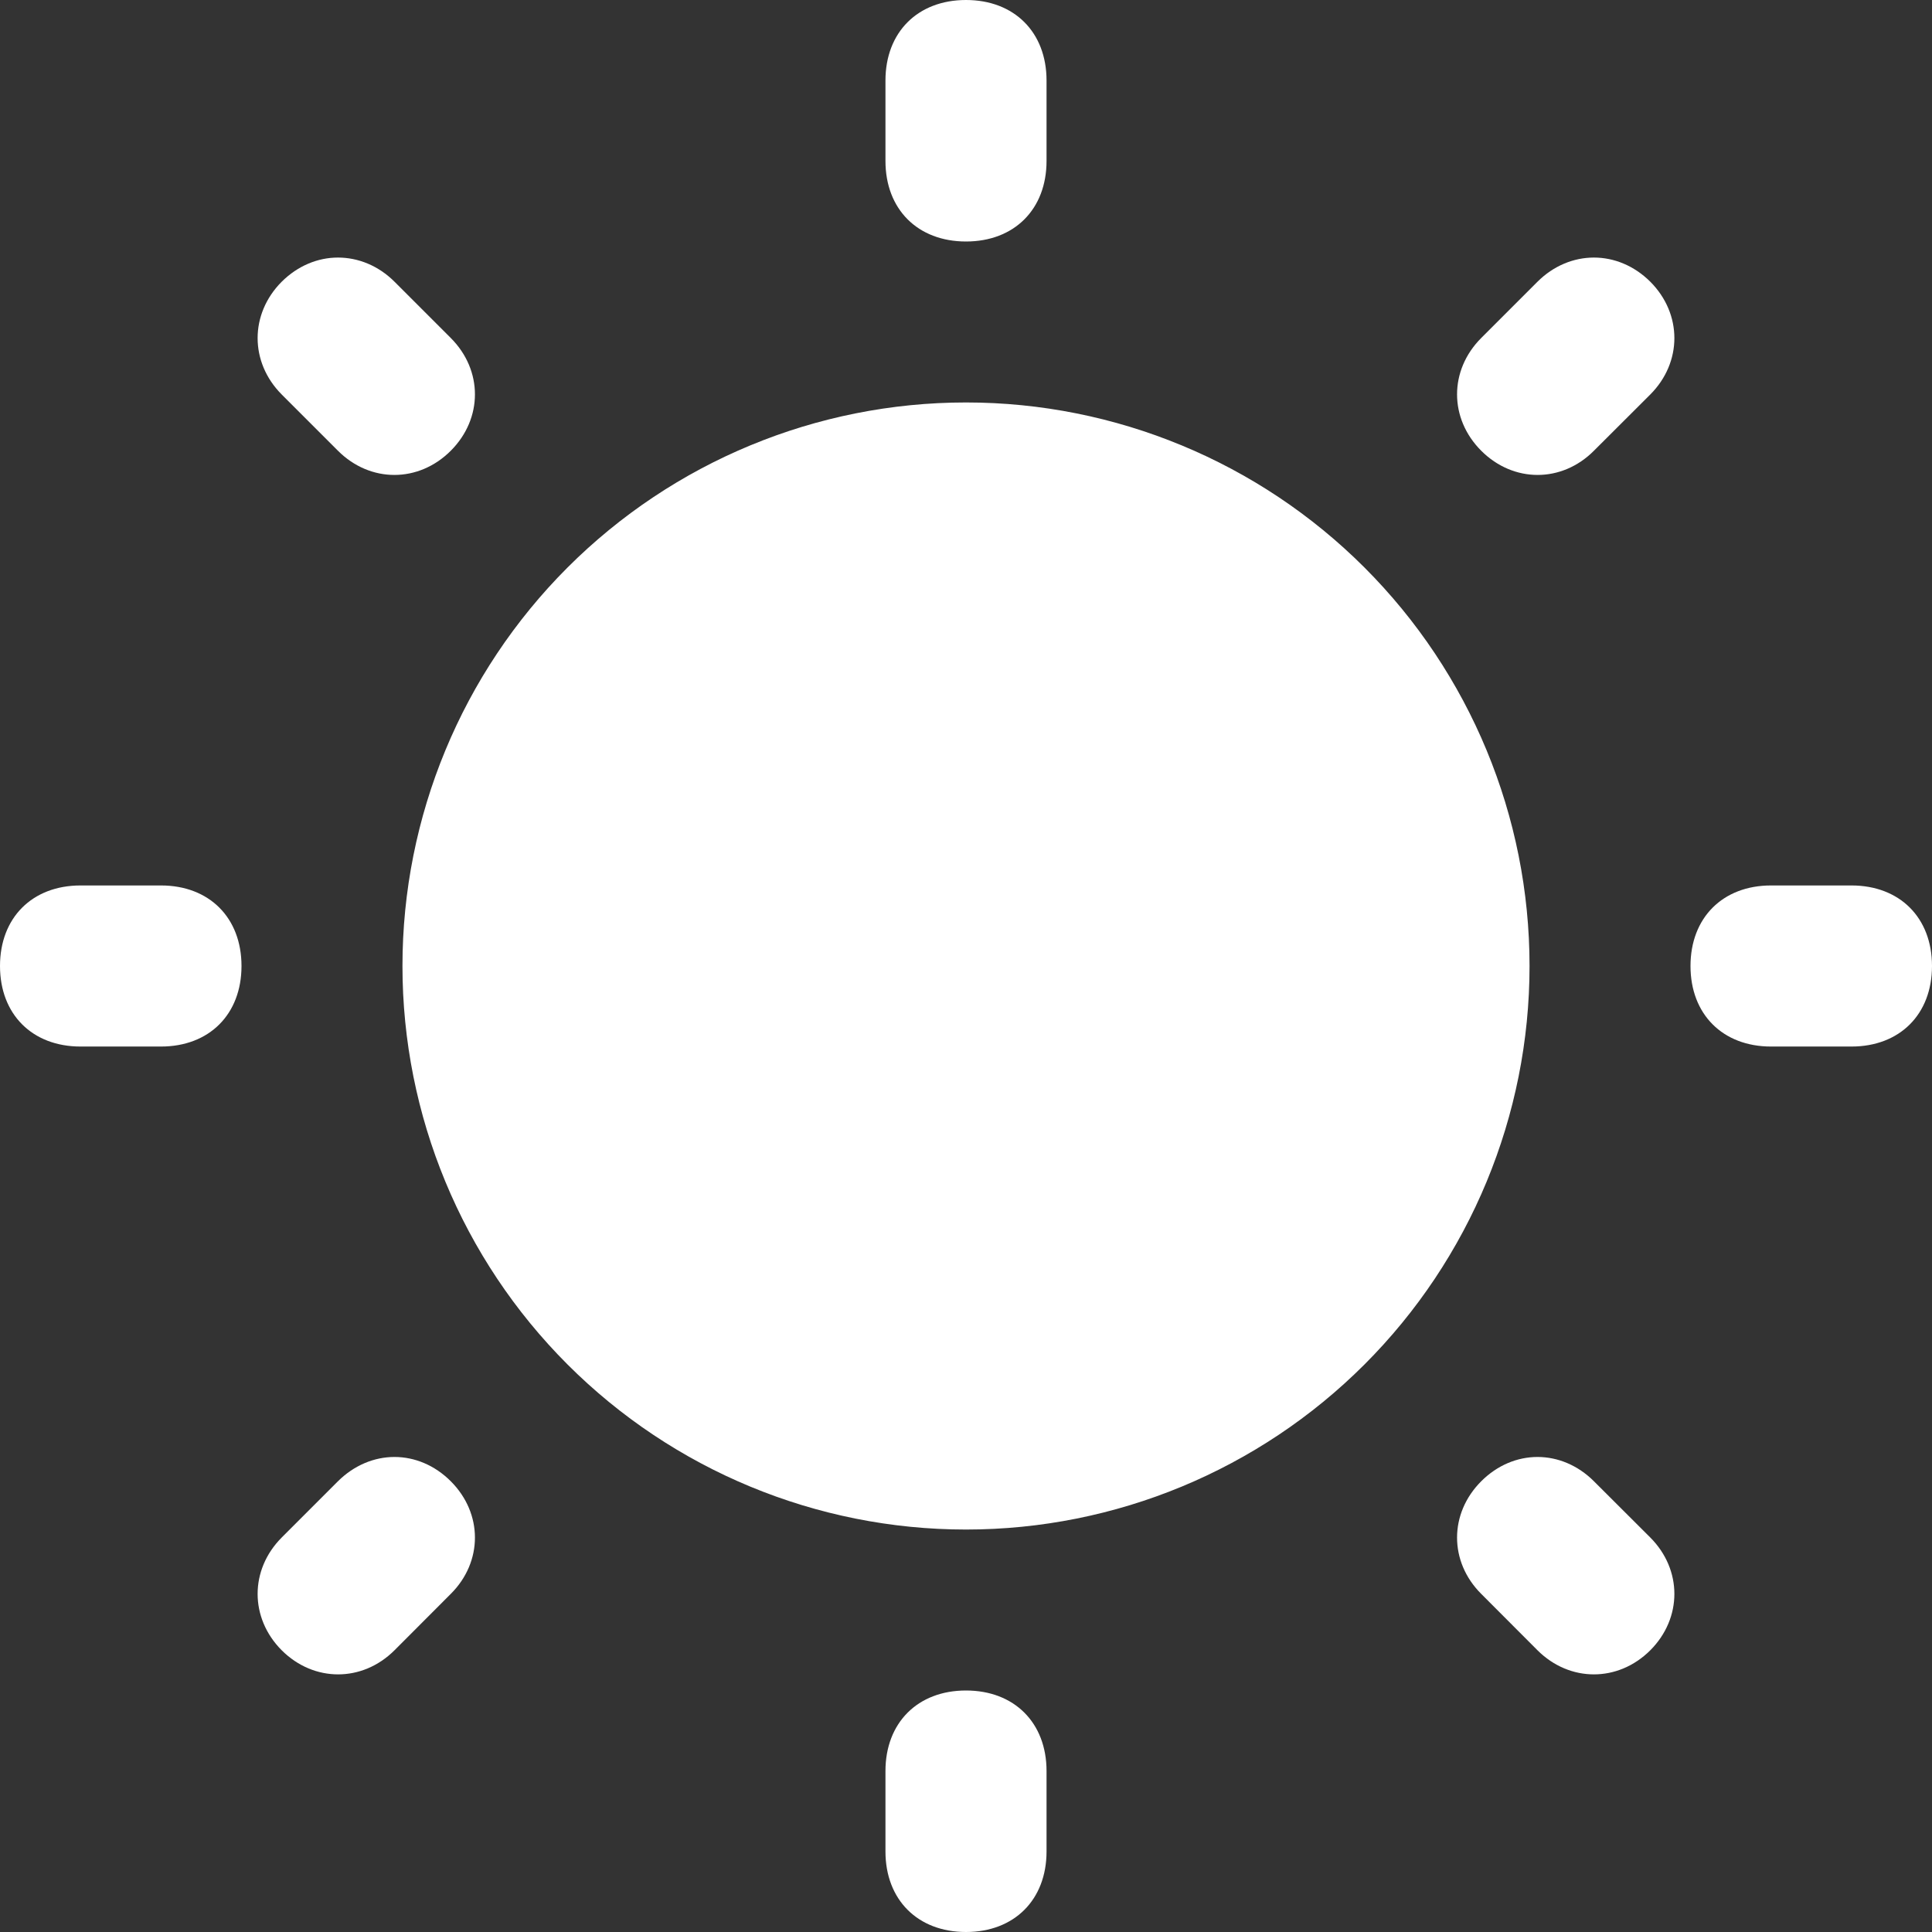 <svg width="16" height="16" viewBox="0 0 16 16" fill="none" xmlns="http://www.w3.org/2000/svg">
<rect x="0" y="0" width="16" height="16" fill="#333333" stroke="none"/>
<path d="M8 0C7.6 0 7.333 0.267 7.333 0.667V1.333C7.333 1.733 7.6 2 8 2C8.4 2 8.667 1.733 8.667 1.333V0.667C8.667 0.267 8.4 0 8 0ZM2.799 2.133C2.633 2.133 2.467 2.2 2.333 2.333C2.067 2.6 2.067 3 2.333 3.267L2.799 3.733C3.066 4 3.466 4 3.733 3.733C4 3.466 4 3.066 3.733 2.799L3.267 2.333C3.134 2.2 2.966 2.133 2.799 2.133ZM13.2 2.133C13.034 2.133 12.866 2.2 12.733 2.333L12.267 2.799C12 3.066 12 3.466 12.267 3.733C12.534 4 12.934 4 13.2 3.733L13.667 3.267C13.933 3 13.933 2.6 13.667 2.333C13.533 2.2 13.367 2.133 13.2 2.133ZM8 3.333C6.762 3.333 5.575 3.825 4.7 4.7C3.825 5.575 3.333 6.762 3.333 8C3.333 9.238 3.825 10.425 4.7 11.3C5.575 12.175 6.762 12.667 8 12.667C9.238 12.667 10.425 12.175 11.3 11.3C12.175 10.425 12.667 9.238 12.667 8C12.667 6.762 12.175 5.575 11.3 4.7C10.425 3.825 9.238 3.333 8 3.333ZM0.667 7.333C0.267 7.333 0 7.6 0 8C0 8.4 0.267 8.667 0.667 8.667H1.333C1.733 8.667 2 8.4 2 8C2 7.6 1.733 7.333 1.333 7.333H0.667ZM14.667 7.333C14.267 7.333 14 7.6 14 8C14 8.4 14.267 8.667 14.667 8.667H15.333C15.733 8.667 16 8.4 16 8C16 7.6 15.733 7.333 15.333 7.333H14.667ZM3.267 12.066C3.1 12.066 2.933 12.134 2.799 12.267L2.333 12.733C2.067 13 2.067 13.4 2.333 13.667C2.6 13.933 3 13.933 3.267 13.667L3.733 13.2C4 12.934 4 12.534 3.733 12.267C3.6 12.134 3.434 12.066 3.267 12.066ZM12.733 12.066C12.566 12.066 12.4 12.134 12.267 12.267C12 12.534 12 12.934 12.267 13.2L12.733 13.667C13 13.933 13.4 13.933 13.667 13.667C13.933 13.4 13.933 13 13.667 12.733L13.2 12.267C13.067 12.134 12.9 12.066 12.733 12.066ZM8 14C7.6 14 7.333 14.267 7.333 14.667V15.333C7.333 15.733 7.6 16 8 16C8.4 16 8.667 15.733 8.667 15.333V14.667C8.667 14.267 8.4 14 8 14Z" fill="white"/>
</svg>
